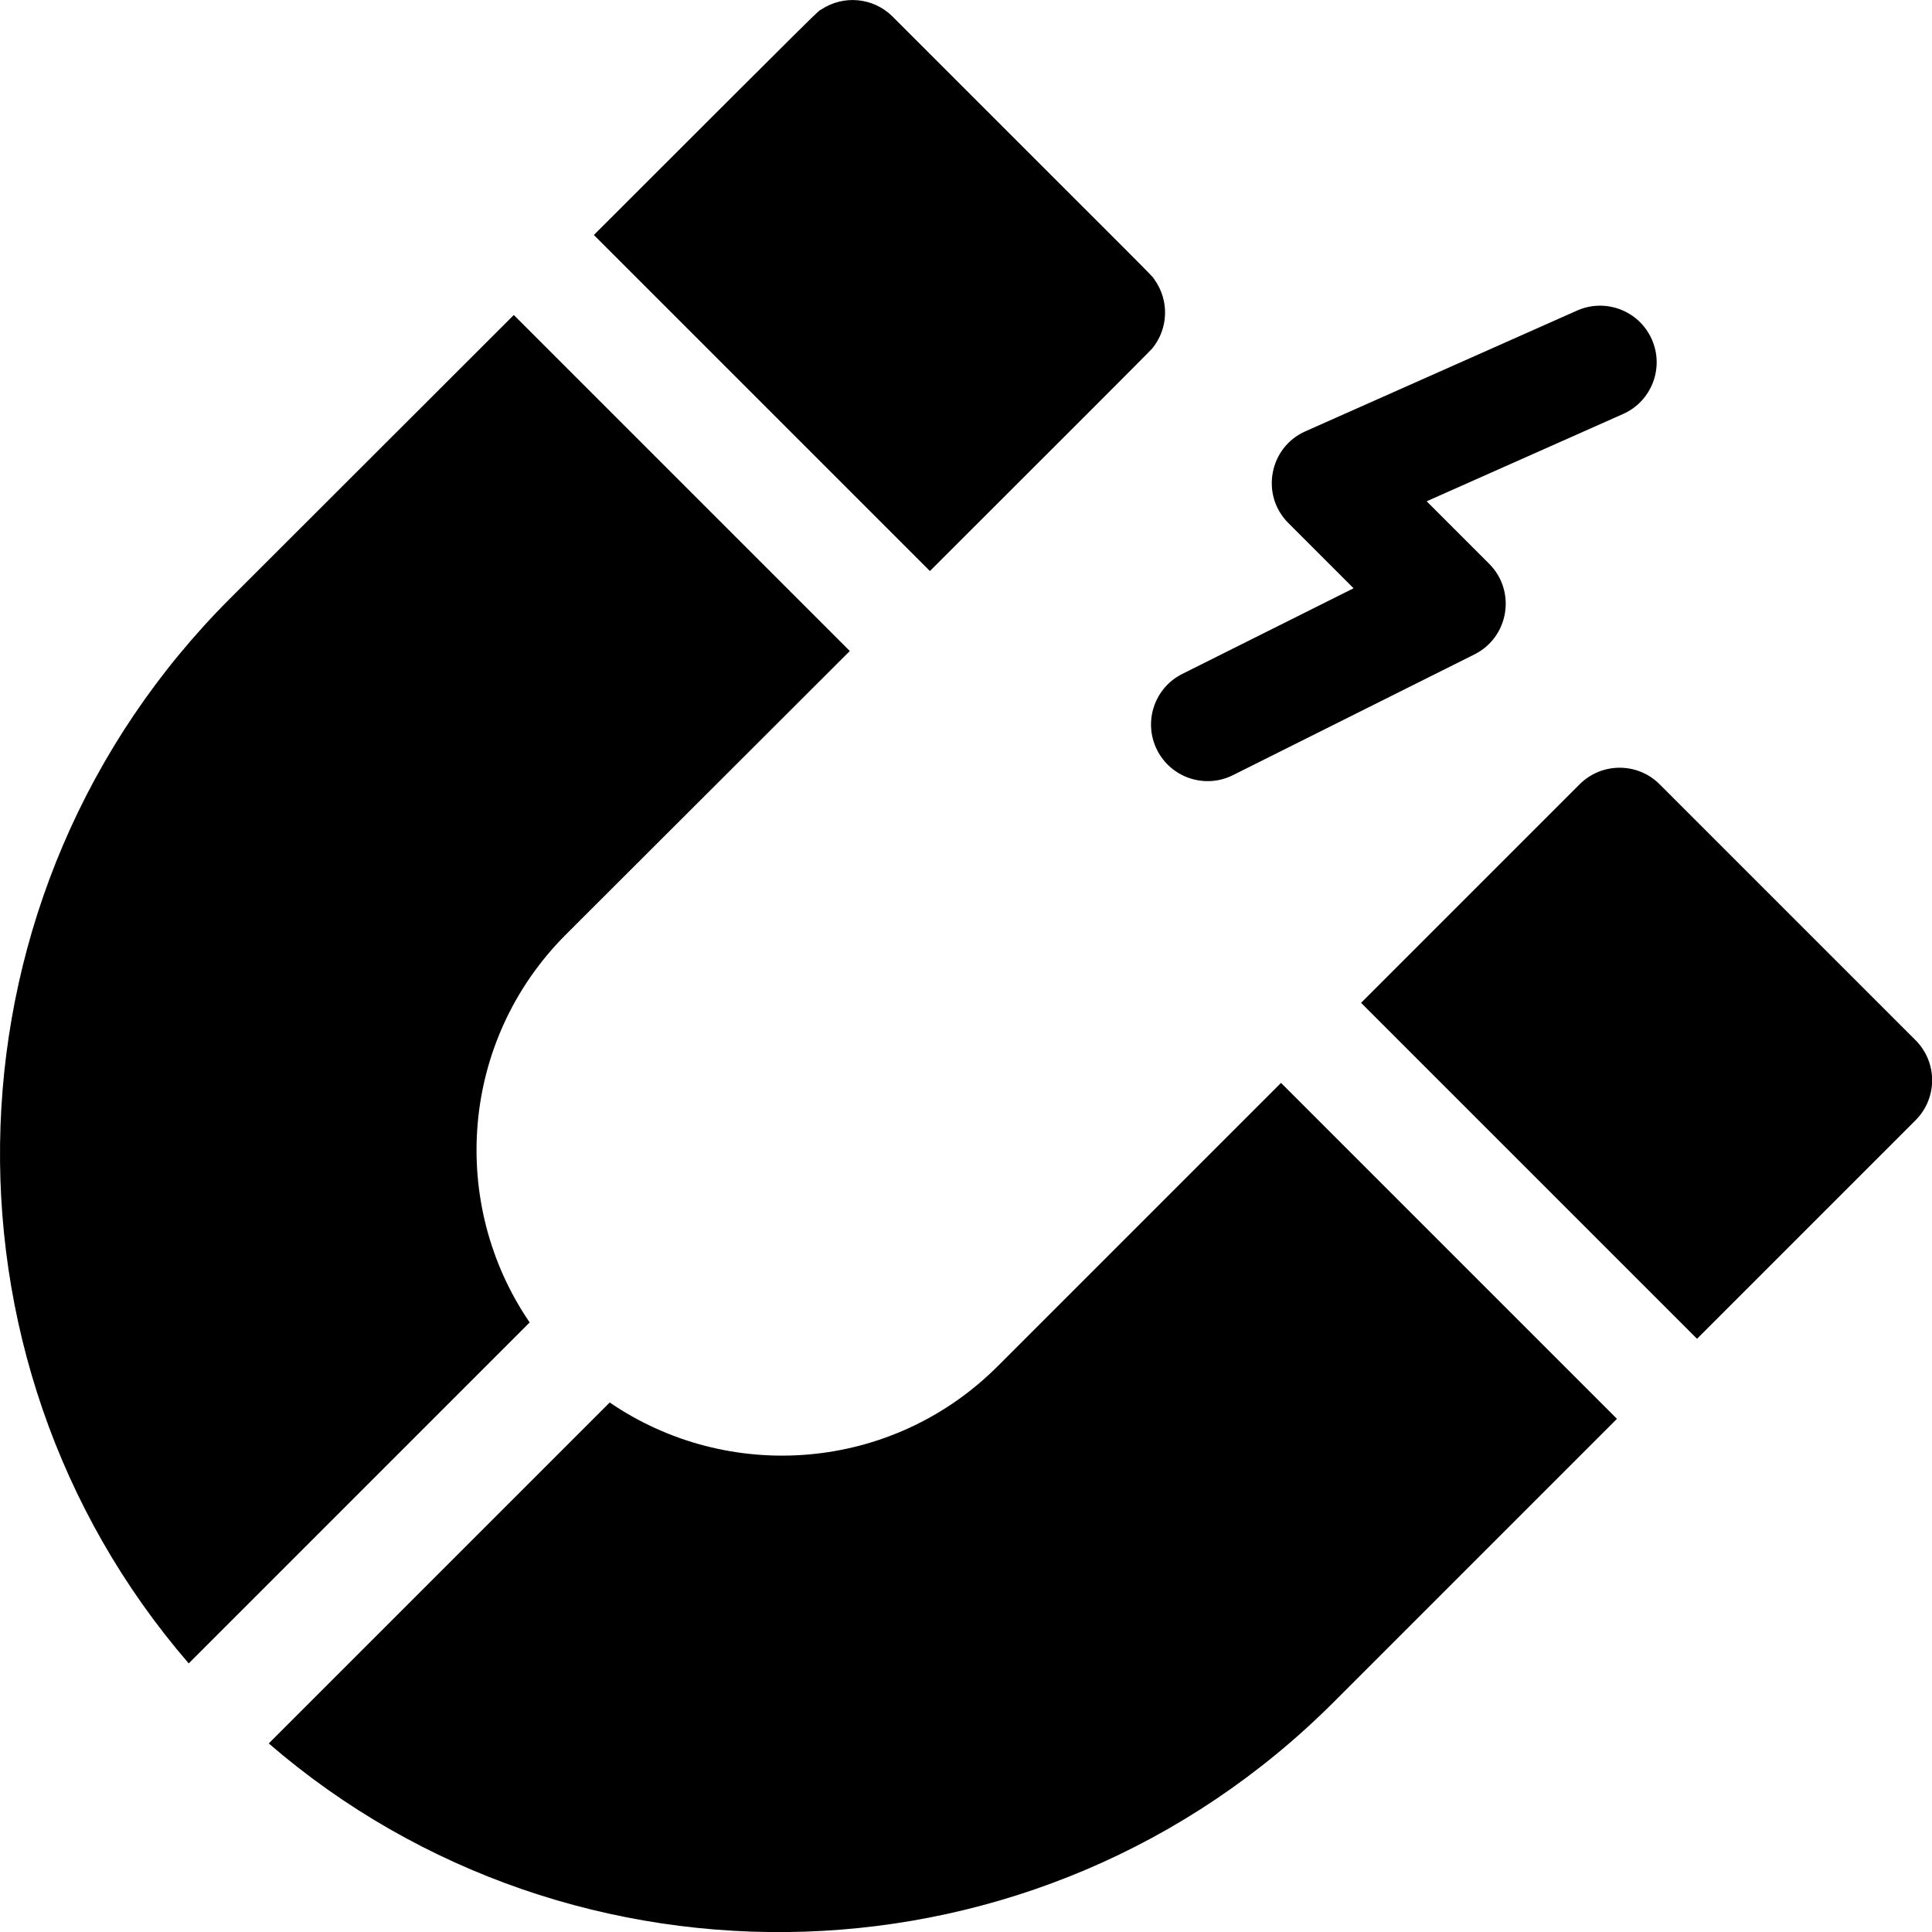 <svg height="24" viewBox="0 0 512 512" width="24" 
	xmlns="http://www.w3.org/2000/svg">
	<g>
		<path d="m306.619 198.716c3.712 7.426 12.731 10.406 20.124 6.708l64-32c9.147-4.573 11.135-16.786 3.898-24.022l-16.557-16.557 52.042-23.13c7.57-3.364 10.979-12.229 7.615-19.799-3.364-7.571-12.231-10.978-19.799-7.615l-72 32c-9.597 4.264-11.964 16.866-4.515 24.313l17.284 17.284-45.386 22.693c-7.408 3.705-10.411 12.715-6.706 20.125z"/>
		<path d="m140.368 350.463c-21.464-31.403-18.494-74.711 9.619-102.824 27.496-27.465 53.072-52.999 75.221-75.112l-89.048-89.048c-19.792 19.777-44.451 44.416-75.195 75.125-77.585 77.585-80.986 201.127-10.953 282.216z"/>
		<path d="m246.437 151.33c35.64-35.587 58.306-58.242 58.933-59.009 4.16-5.069 4.619-12.471.648-18.122-1.15-1.628 4.753 4.42-69.466-69.798-5.157-5.158-13.081-5.741-18.858-1.923-1.374.903 3.562-4.037-60.315 59.794z"/>
		<path d="m339.485 286.976c-67.284 67.284-52.754 52.755-75.074 75.074-28.101 28.101-71.402 31.107-102.83 9.625l-90.357 90.356c80.464 69.523 204.114 67.149 282.216-10.953 6.316-6.316 40.475-40.476 75.074-75.074z"/>
		<path d="m507.642 275.664-67.815-67.815c-5.857-5.859-15.355-5.857-21.213 0-23.127 23.126-42.165 42.165-57.916 57.915l89.029 89.029 57.916-57.916c5.857-5.858 5.857-15.356-.001-21.213z"/>
	</g>
</svg>